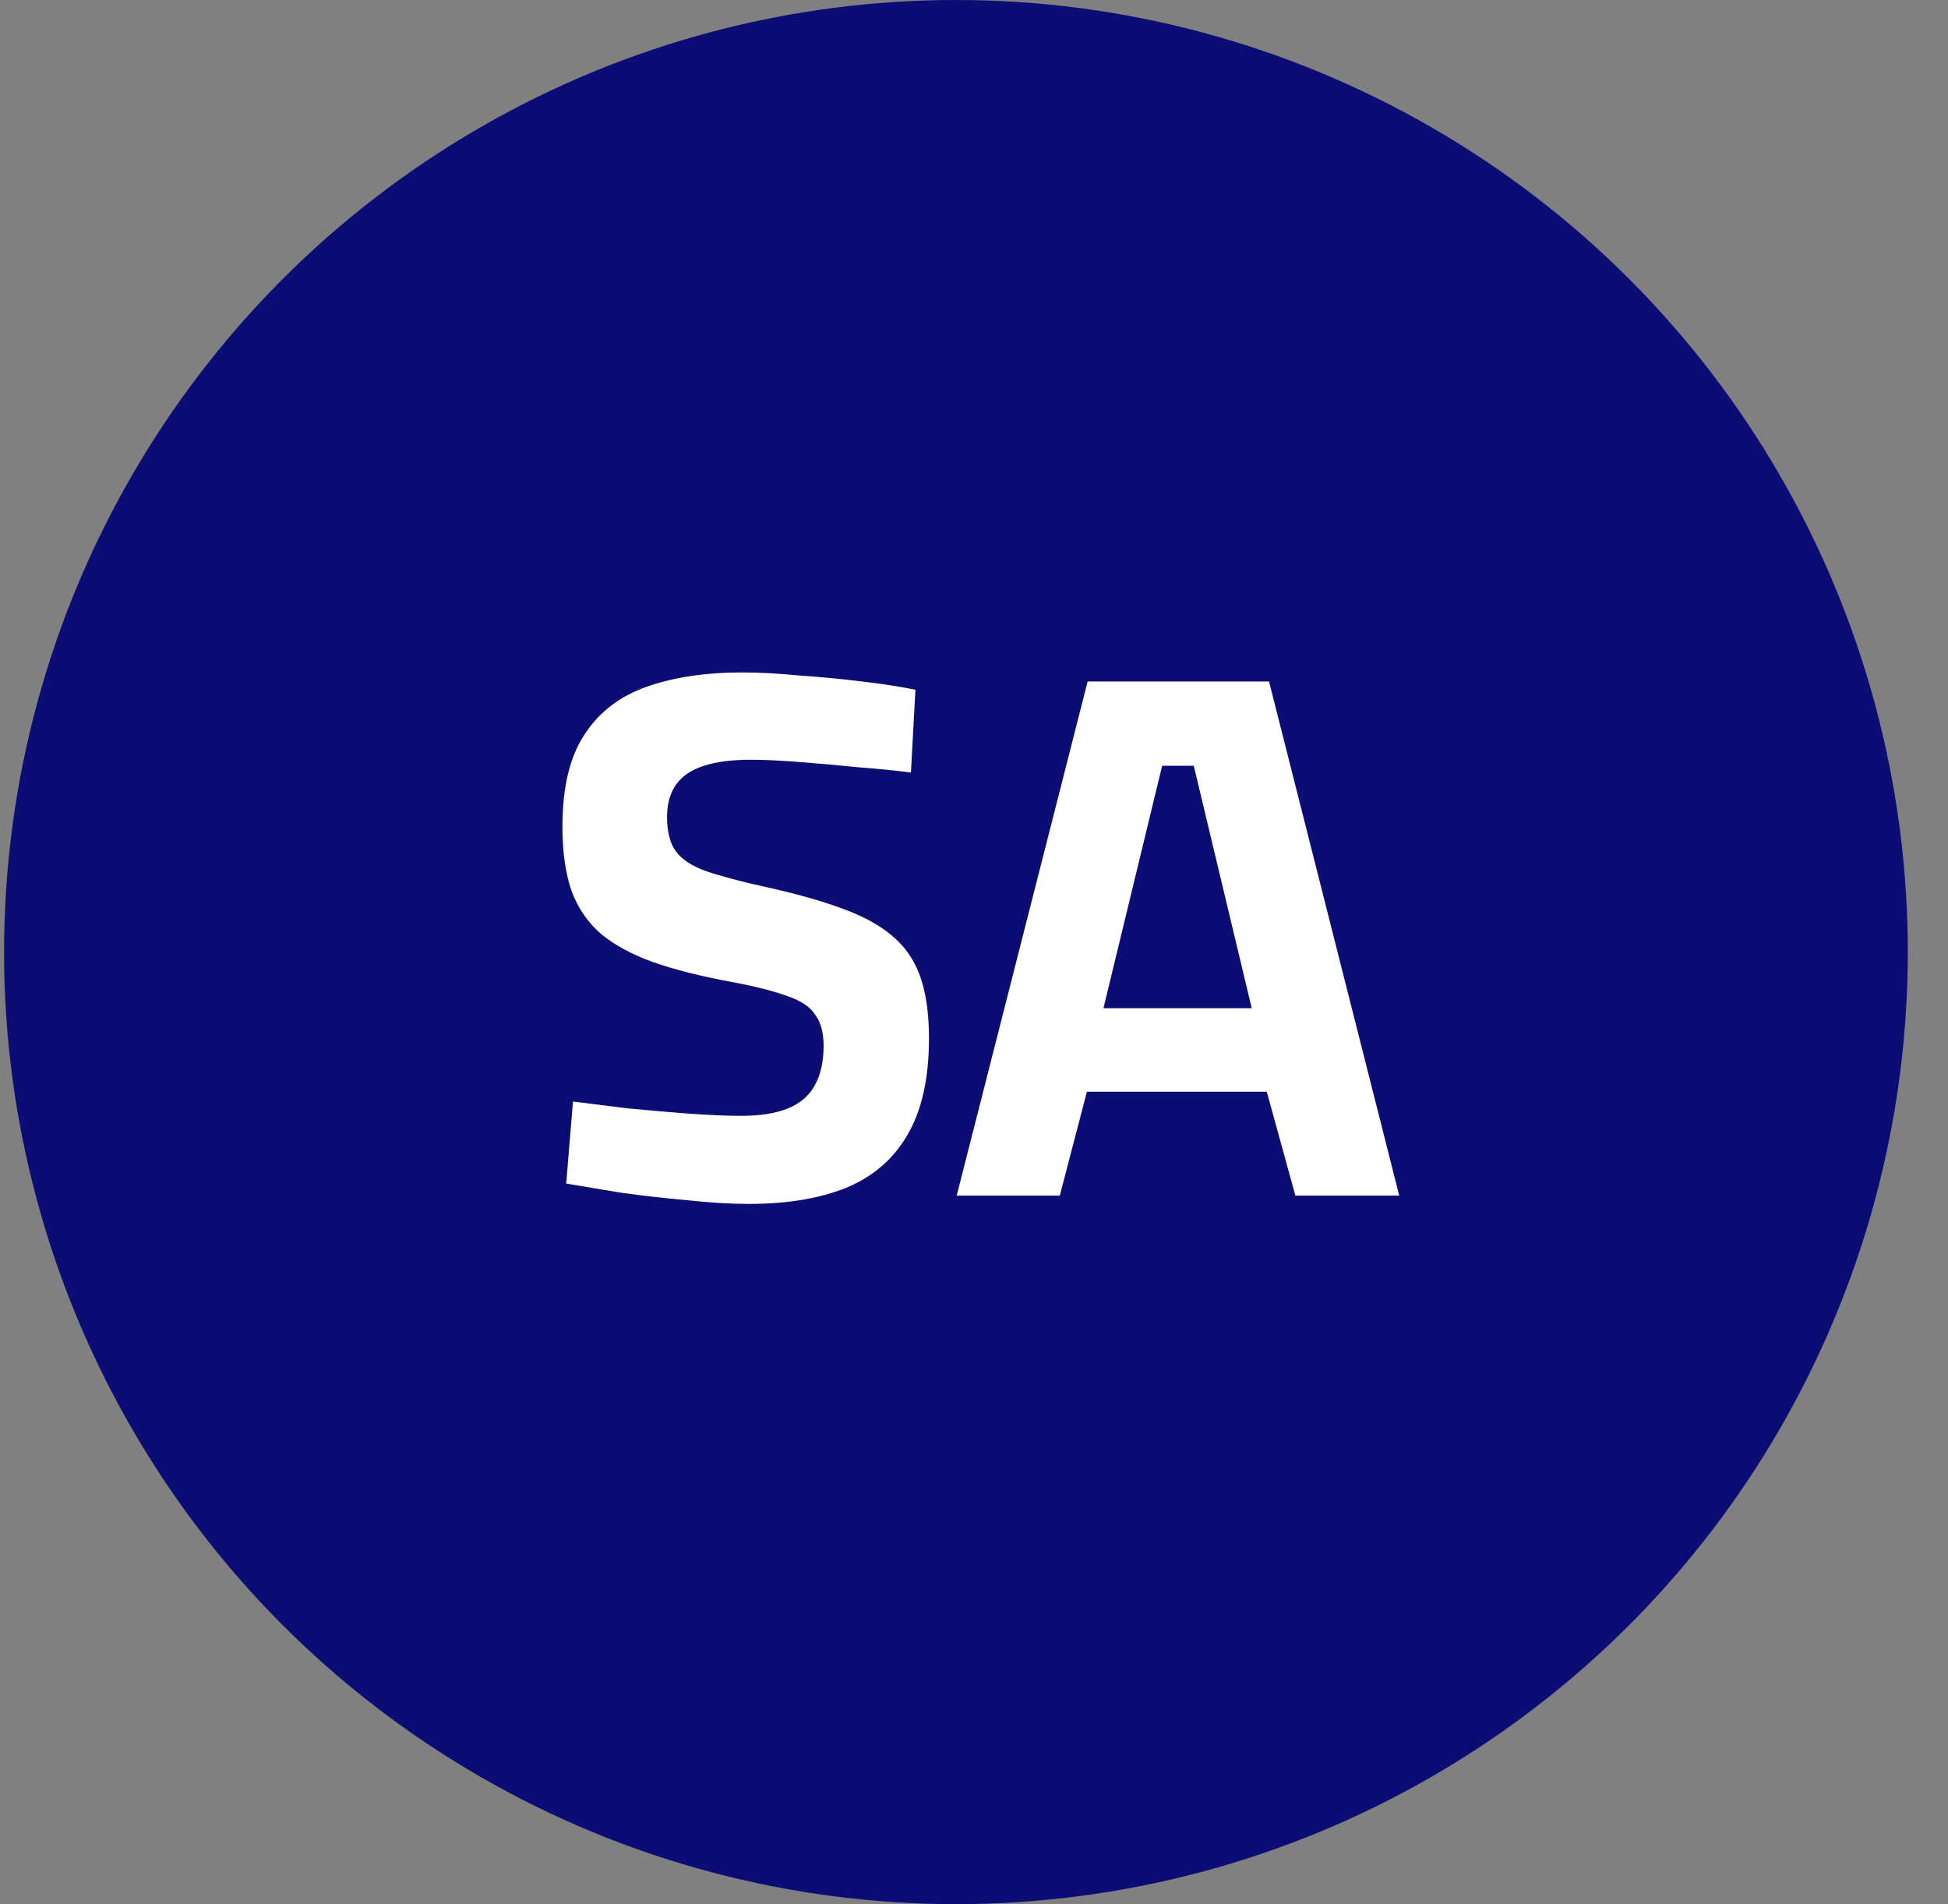 <svg width="44" height="43" viewBox="0 0 44 43" fill="none" xmlns="http://www.w3.org/2000/svg">
<rect x="0" y="0" width="44" height="43" fill="#808080" stroke="none"/>
<circle cx="21.592" cy="21.5" r="21.5" fill="#0C0C75"/>
<path d="M16.92 27.187C16.489 27.187 16.019 27.159 15.509 27.102C14.999 27.057 14.5 27 14.013 26.932C13.537 26.853 13.129 26.785 12.789 26.728L12.942 24.875C13.293 24.92 13.701 24.971 14.166 25.028C14.63 25.073 15.089 25.113 15.543 25.147C16.008 25.181 16.41 25.198 16.75 25.198C17.18 25.198 17.532 25.141 17.804 25.028C18.076 24.915 18.274 24.745 18.399 24.518C18.535 24.28 18.603 23.98 18.603 23.617C18.603 23.322 18.541 23.09 18.416 22.92C18.302 22.739 18.093 22.597 17.787 22.495C17.481 22.382 17.056 22.274 16.512 22.172C15.832 22.047 15.248 21.9 14.761 21.73C14.285 21.56 13.894 21.35 13.588 21.101C13.282 20.84 13.055 20.512 12.908 20.115C12.772 19.718 12.704 19.237 12.704 18.67C12.704 17.786 12.868 17.095 13.197 16.596C13.525 16.086 13.996 15.723 14.608 15.508C15.22 15.293 15.94 15.185 16.767 15.185C17.141 15.185 17.566 15.208 18.042 15.253C18.529 15.287 19.005 15.332 19.47 15.389C19.946 15.446 20.348 15.508 20.677 15.576L20.575 17.446C20.235 17.401 19.838 17.361 19.385 17.327C18.943 17.282 18.501 17.242 18.059 17.208C17.628 17.174 17.26 17.157 16.954 17.157C16.535 17.157 16.183 17.202 15.9 17.293C15.617 17.384 15.407 17.525 15.271 17.718C15.135 17.911 15.067 18.154 15.067 18.449C15.067 18.789 15.135 19.05 15.271 19.231C15.407 19.412 15.633 19.56 15.951 19.673C16.279 19.786 16.727 19.905 17.294 20.03C17.962 20.177 18.529 20.336 18.994 20.506C19.47 20.676 19.849 20.88 20.133 21.118C20.427 21.356 20.643 21.662 20.779 22.036C20.915 22.41 20.983 22.88 20.983 23.447C20.983 24.354 20.819 25.085 20.49 25.64C20.172 26.184 19.708 26.581 19.096 26.83C18.495 27.068 17.77 27.187 16.92 27.187ZM21.609 27L24.567 15.389H28.664L31.605 27H29.259L28.613 24.654H24.55L23.938 27H21.609ZM24.924 22.767H28.273L26.964 17.293H26.25L24.924 22.767Z" fill="white"/>
</svg>
